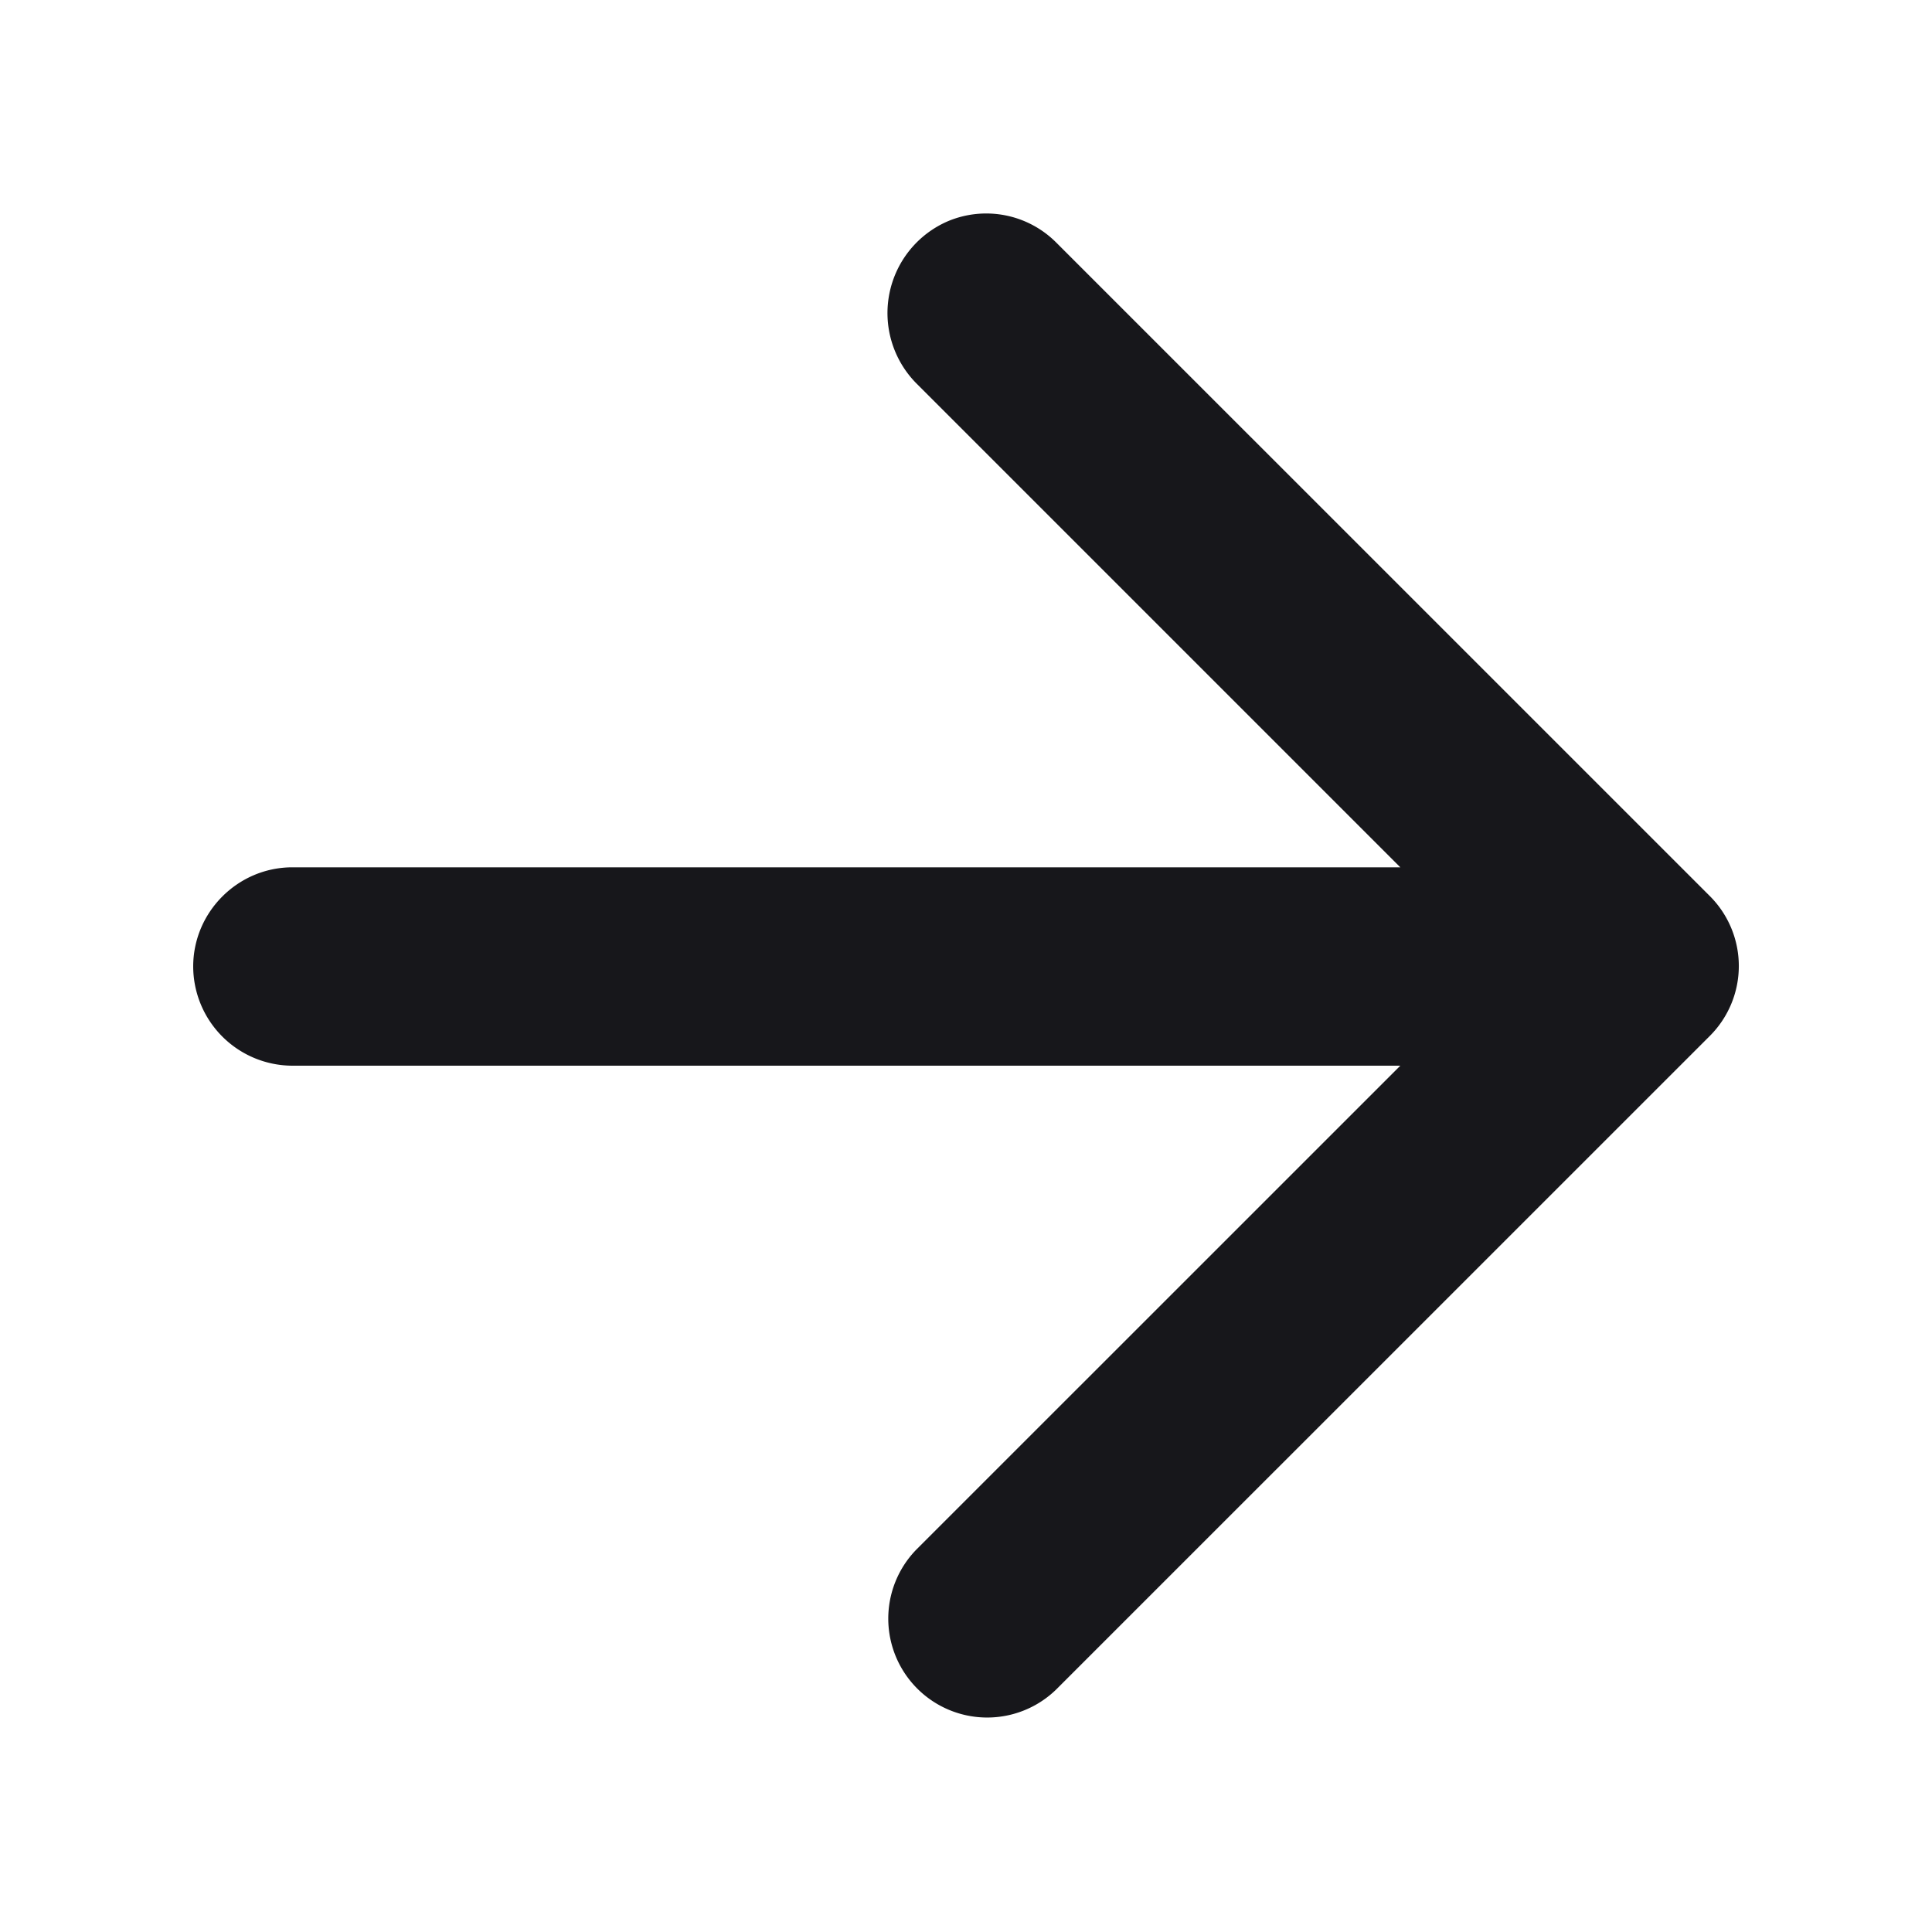 <svg width="25" height="25" fill="none" xmlns="http://www.w3.org/2000/svg"><path d="M3.784 11.223H18.12L11.857 4.96a1.294 1.294 0 0 1 .415-2.1 1.279 1.279 0 0 1 1.394.277l8.459 8.458a1.279 1.279 0 0 1 0 1.81l-8.459 8.458a1.28 1.28 0 0 1-1.81-1.81l6.264-6.263H3.783A1.287 1.287 0 0 1 2.5 12.507c0-.706.578-1.284 1.284-1.284Z" fill="#17171B"/></svg>